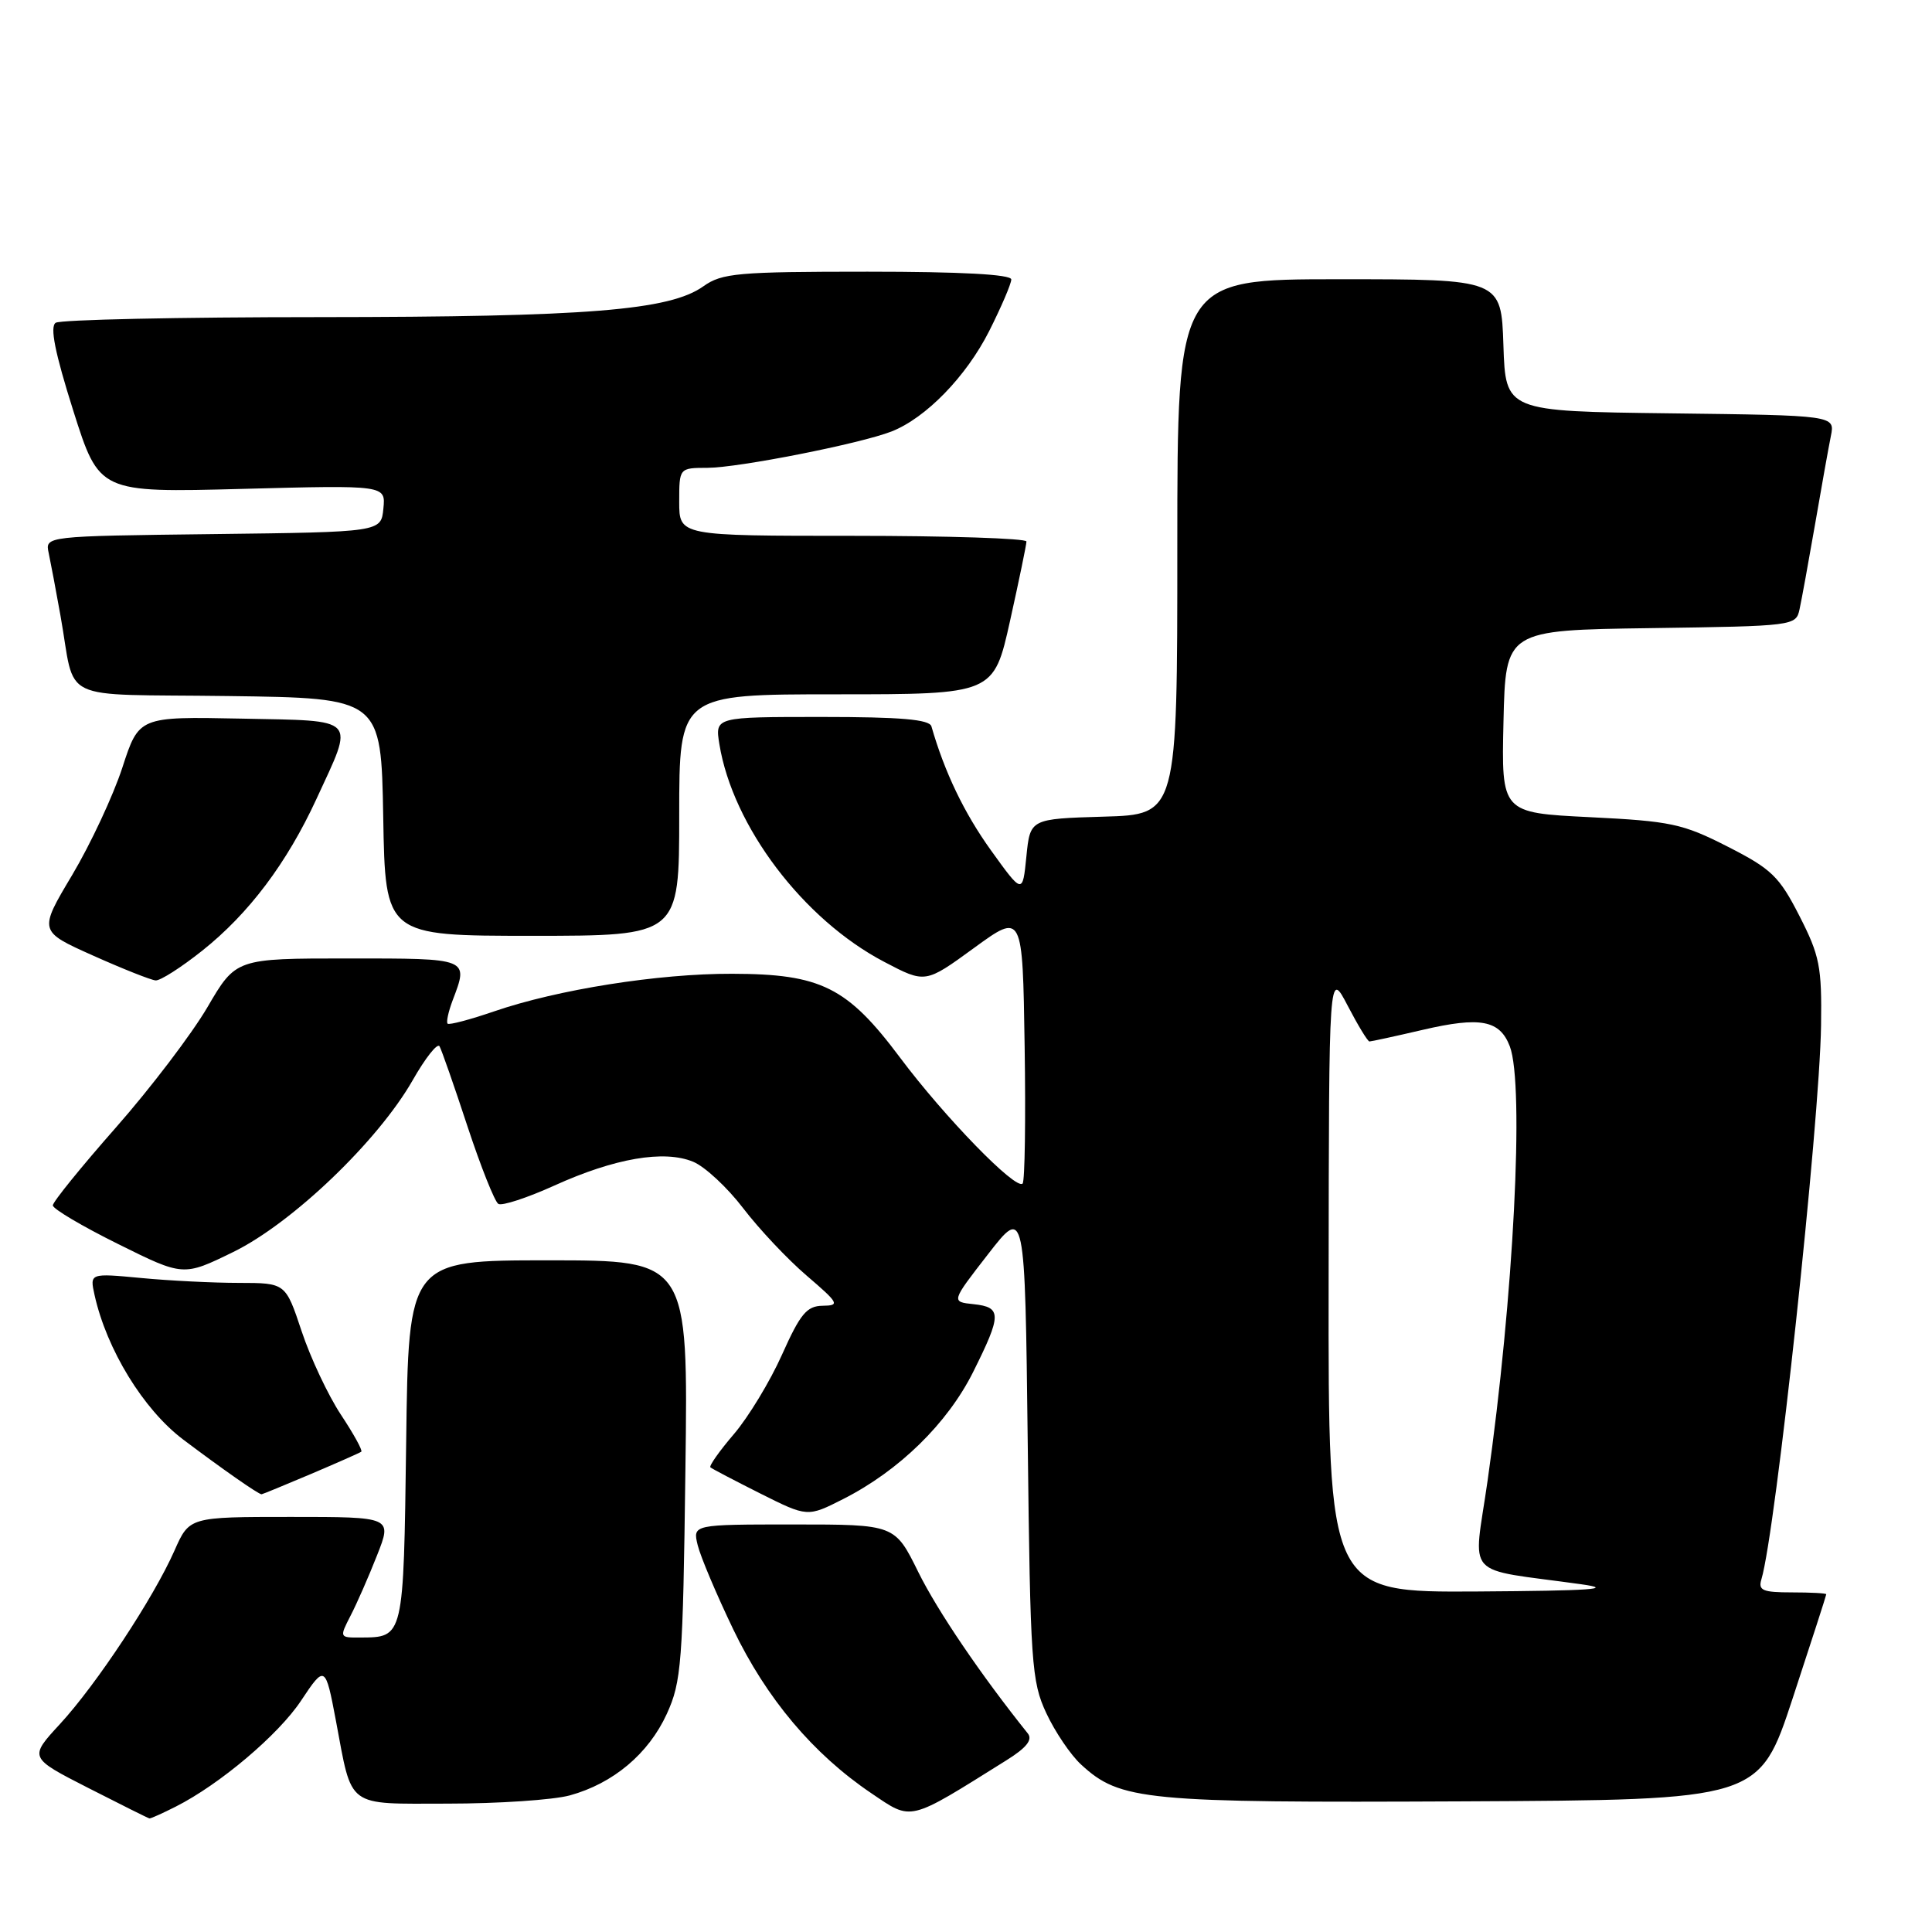 <?xml version="1.0" encoding="UTF-8" standalone="no"?>
<!DOCTYPE svg PUBLIC "-//W3C//DTD SVG 1.1//EN" "http://www.w3.org/Graphics/SVG/1.1/DTD/svg11.dtd" >
<svg xmlns="http://www.w3.org/2000/svg" xmlns:xlink="http://www.w3.org/1999/xlink" version="1.1" viewBox="0 0 256 256">
 <g >
 <path fill="currentColor"
d=" M 23.30 239.38 C 29.13 236.43 36.90 229.86 39.89 225.35 C 43.05 220.59 43.12 220.63 44.51 228.00 C 46.71 239.71 45.75 239.00 59.29 238.99 C 66.00 238.99 73.30 238.50 75.50 237.90 C 81.25 236.32 85.92 232.40 88.35 227.11 C 90.30 222.84 90.49 220.43 90.82 194.75 C 91.19 167.00 91.19 167.00 72.66 167.00 C 54.13 167.00 54.13 167.00 53.82 191.04 C 53.47 217.17 53.52 216.95 47.72 216.98 C 44.98 217.00 44.97 216.97 46.45 214.09 C 47.28 212.49 48.86 208.89 49.96 206.09 C 51.97 201.00 51.97 201.00 38.53 201.00 C 25.09 201.00 25.09 201.00 23.12 205.46 C 20.34 211.75 12.78 223.20 7.94 228.45 C 3.84 232.90 3.84 232.90 11.67 236.90 C 15.98 239.10 19.63 240.92 19.80 240.95 C 19.96 240.98 21.54 240.27 23.30 239.38 Z  M 133.32 233.27 C 136.02 231.59 136.86 230.53 136.19 229.69 C 129.99 221.96 124.22 213.45 121.68 208.31 C 118.57 202.00 118.57 202.00 105.18 202.00 C 91.78 202.00 91.78 202.00 92.45 204.75 C 92.82 206.26 94.94 211.28 97.16 215.90 C 101.58 225.09 107.75 232.41 115.45 237.61 C 120.91 241.30 120.23 241.46 133.32 233.27 Z  M 237.55 225.00 C 239.99 217.57 241.99 211.39 241.99 211.25 C 242.00 211.11 239.94 211.00 237.43 211.00 C 233.55 211.00 232.94 210.74 233.40 209.25 C 235.27 203.07 241.11 148.88 241.30 135.86 C 241.41 128.09 241.12 126.62 238.43 121.36 C 235.76 116.13 234.74 115.14 228.92 112.18 C 222.96 109.14 221.39 108.81 210.67 108.28 C 198.94 107.70 198.94 107.70 199.22 95.60 C 199.50 83.50 199.50 83.50 218.74 83.23 C 237.72 82.96 237.98 82.93 238.45 80.73 C 238.72 79.50 239.64 74.45 240.50 69.50 C 241.35 64.55 242.30 59.27 242.60 57.77 C 243.15 55.04 243.15 55.04 221.33 54.77 C 199.50 54.50 199.50 54.50 199.21 45.75 C 198.92 37.00 198.92 37.00 177.46 37.00 C 156.00 37.00 156.00 37.00 156.00 72.46 C 156.00 107.93 156.00 107.93 146.25 108.21 C 136.50 108.50 136.50 108.50 136.00 113.50 C 135.50 118.50 135.50 118.50 131.29 112.65 C 127.75 107.71 125.17 102.34 123.42 96.25 C 123.16 95.33 119.37 95.00 108.90 95.00 C 94.74 95.00 94.74 95.00 95.32 98.60 C 97.09 109.49 106.45 121.85 117.18 127.46 C 122.61 130.31 122.61 130.31 129.05 125.62 C 135.50 120.92 135.50 120.92 135.77 138.61 C 135.92 148.33 135.80 156.53 135.50 156.83 C 134.60 157.73 125.16 148.02 119.27 140.15 C 112.27 130.79 108.79 129.05 97.00 129.03 C 87.25 129.00 73.87 131.12 65.45 134.02 C 62.27 135.11 59.51 135.84 59.31 135.64 C 59.11 135.44 59.41 134.06 59.97 132.57 C 62.11 126.94 62.25 127.00 46.13 127.00 C 31.26 127.00 31.26 127.00 27.48 133.47 C 25.40 137.02 19.94 144.20 15.35 149.41 C 10.76 154.62 7.00 159.26 7.00 159.72 C 7.00 160.18 10.89 162.48 15.65 164.84 C 24.29 169.13 24.29 169.13 30.90 165.90 C 38.73 162.07 50.08 151.20 54.68 143.14 C 56.36 140.19 57.96 138.16 58.24 138.64 C 58.51 139.11 60.18 143.88 61.94 149.24 C 63.71 154.60 65.55 159.22 66.03 159.52 C 66.51 159.82 69.86 158.72 73.46 157.09 C 81.45 153.47 88.00 152.34 91.85 153.94 C 93.40 154.58 96.38 157.35 98.47 160.09 C 100.57 162.84 104.35 166.86 106.89 169.03 C 111.17 172.70 111.32 172.99 109.00 173.02 C 106.90 173.05 106.04 174.09 103.62 179.50 C 102.04 183.04 99.17 187.77 97.25 190.02 C 95.33 192.26 93.93 194.25 94.13 194.43 C 94.33 194.61 97.31 196.17 100.75 197.90 C 107.00 201.03 107.00 201.03 111.75 198.62 C 119.15 194.86 125.53 188.62 128.94 181.81 C 132.74 174.20 132.75 173.21 129.01 172.81 C 126.02 172.50 126.02 172.50 130.92 166.19 C 135.81 159.89 135.81 159.89 136.18 191.19 C 136.52 220.43 136.68 222.80 138.64 227.00 C 139.79 229.47 141.87 232.55 143.26 233.82 C 148.44 238.59 151.62 238.89 193.81 238.69 C 233.11 238.50 233.11 238.50 237.55 225.00 Z  M 41.18 195.32 C 44.66 193.84 47.67 192.51 47.87 192.36 C 48.08 192.21 46.86 190.00 45.17 187.45 C 43.48 184.89 41.14 179.92 39.97 176.40 C 37.84 170.00 37.84 170.00 31.67 169.99 C 28.28 169.99 22.44 169.70 18.69 169.34 C 11.89 168.70 11.89 168.70 12.53 171.60 C 14.13 178.81 19.00 186.76 24.25 190.73 C 29.41 194.62 34.24 198.00 34.66 198.00 C 34.77 198.00 37.71 196.79 41.18 195.32 Z  M 26.81 125.96 C 32.98 121.05 38.01 114.36 41.93 105.87 C 46.99 94.90 47.59 95.54 31.96 95.22 C 18.41 94.95 18.41 94.95 16.21 101.72 C 14.99 105.45 12.00 111.85 9.56 115.95 C 5.12 123.39 5.12 123.39 12.31 126.61 C 16.26 128.38 20.00 129.86 20.62 129.91 C 21.24 129.96 24.02 128.18 26.81 125.96 Z  M 90.00 108.00 C 90.00 92.00 90.00 92.00 110.83 92.00 C 131.67 92.00 131.67 92.00 133.84 82.25 C 135.03 76.89 136.01 72.16 136.01 71.75 C 136.00 71.34 125.65 71.00 113.00 71.00 C 90.00 71.00 90.00 71.00 90.00 66.50 C 90.00 62.00 90.00 62.00 93.75 61.99 C 97.90 61.97 114.00 58.79 118.14 57.17 C 122.69 55.38 128.02 49.90 131.07 43.87 C 132.68 40.67 134.00 37.59 134.00 37.03 C 134.00 36.36 127.34 36.00 114.96 36.00 C 97.75 36.00 95.66 36.19 93.21 37.93 C 88.73 41.13 77.86 42.00 42.31 42.02 C 23.71 42.02 8.00 42.36 7.38 42.77 C 6.59 43.28 7.28 46.74 9.70 54.39 C 13.15 65.28 13.15 65.28 32.13 64.78 C 51.11 64.28 51.11 64.28 50.80 67.39 C 50.50 70.50 50.50 70.50 28.24 70.77 C 5.97 71.04 5.97 71.04 6.45 73.27 C 6.71 74.50 7.41 78.20 8.00 81.50 C 10.13 93.33 7.21 91.92 30.26 92.23 C 50.50 92.50 50.50 92.50 50.78 108.25 C 51.05 124.00 51.05 124.00 70.53 124.00 C 90.00 124.00 90.00 124.00 90.00 108.00 Z  M 176.05 169.75 C 176.09 128.50 176.09 128.50 178.57 133.25 C 179.93 135.86 181.23 138.00 181.46 138.00 C 181.69 138.00 184.87 137.31 188.52 136.46 C 196.17 134.68 198.73 135.17 200.06 138.65 C 202.01 143.79 200.56 172.04 197.11 196.22 C 195.23 209.43 193.67 207.71 209.50 209.92 C 214.09 210.56 210.87 210.78 195.75 210.88 C 176.00 211.00 176.00 211.00 176.05 169.75 Z "/>
</g>
</svg>